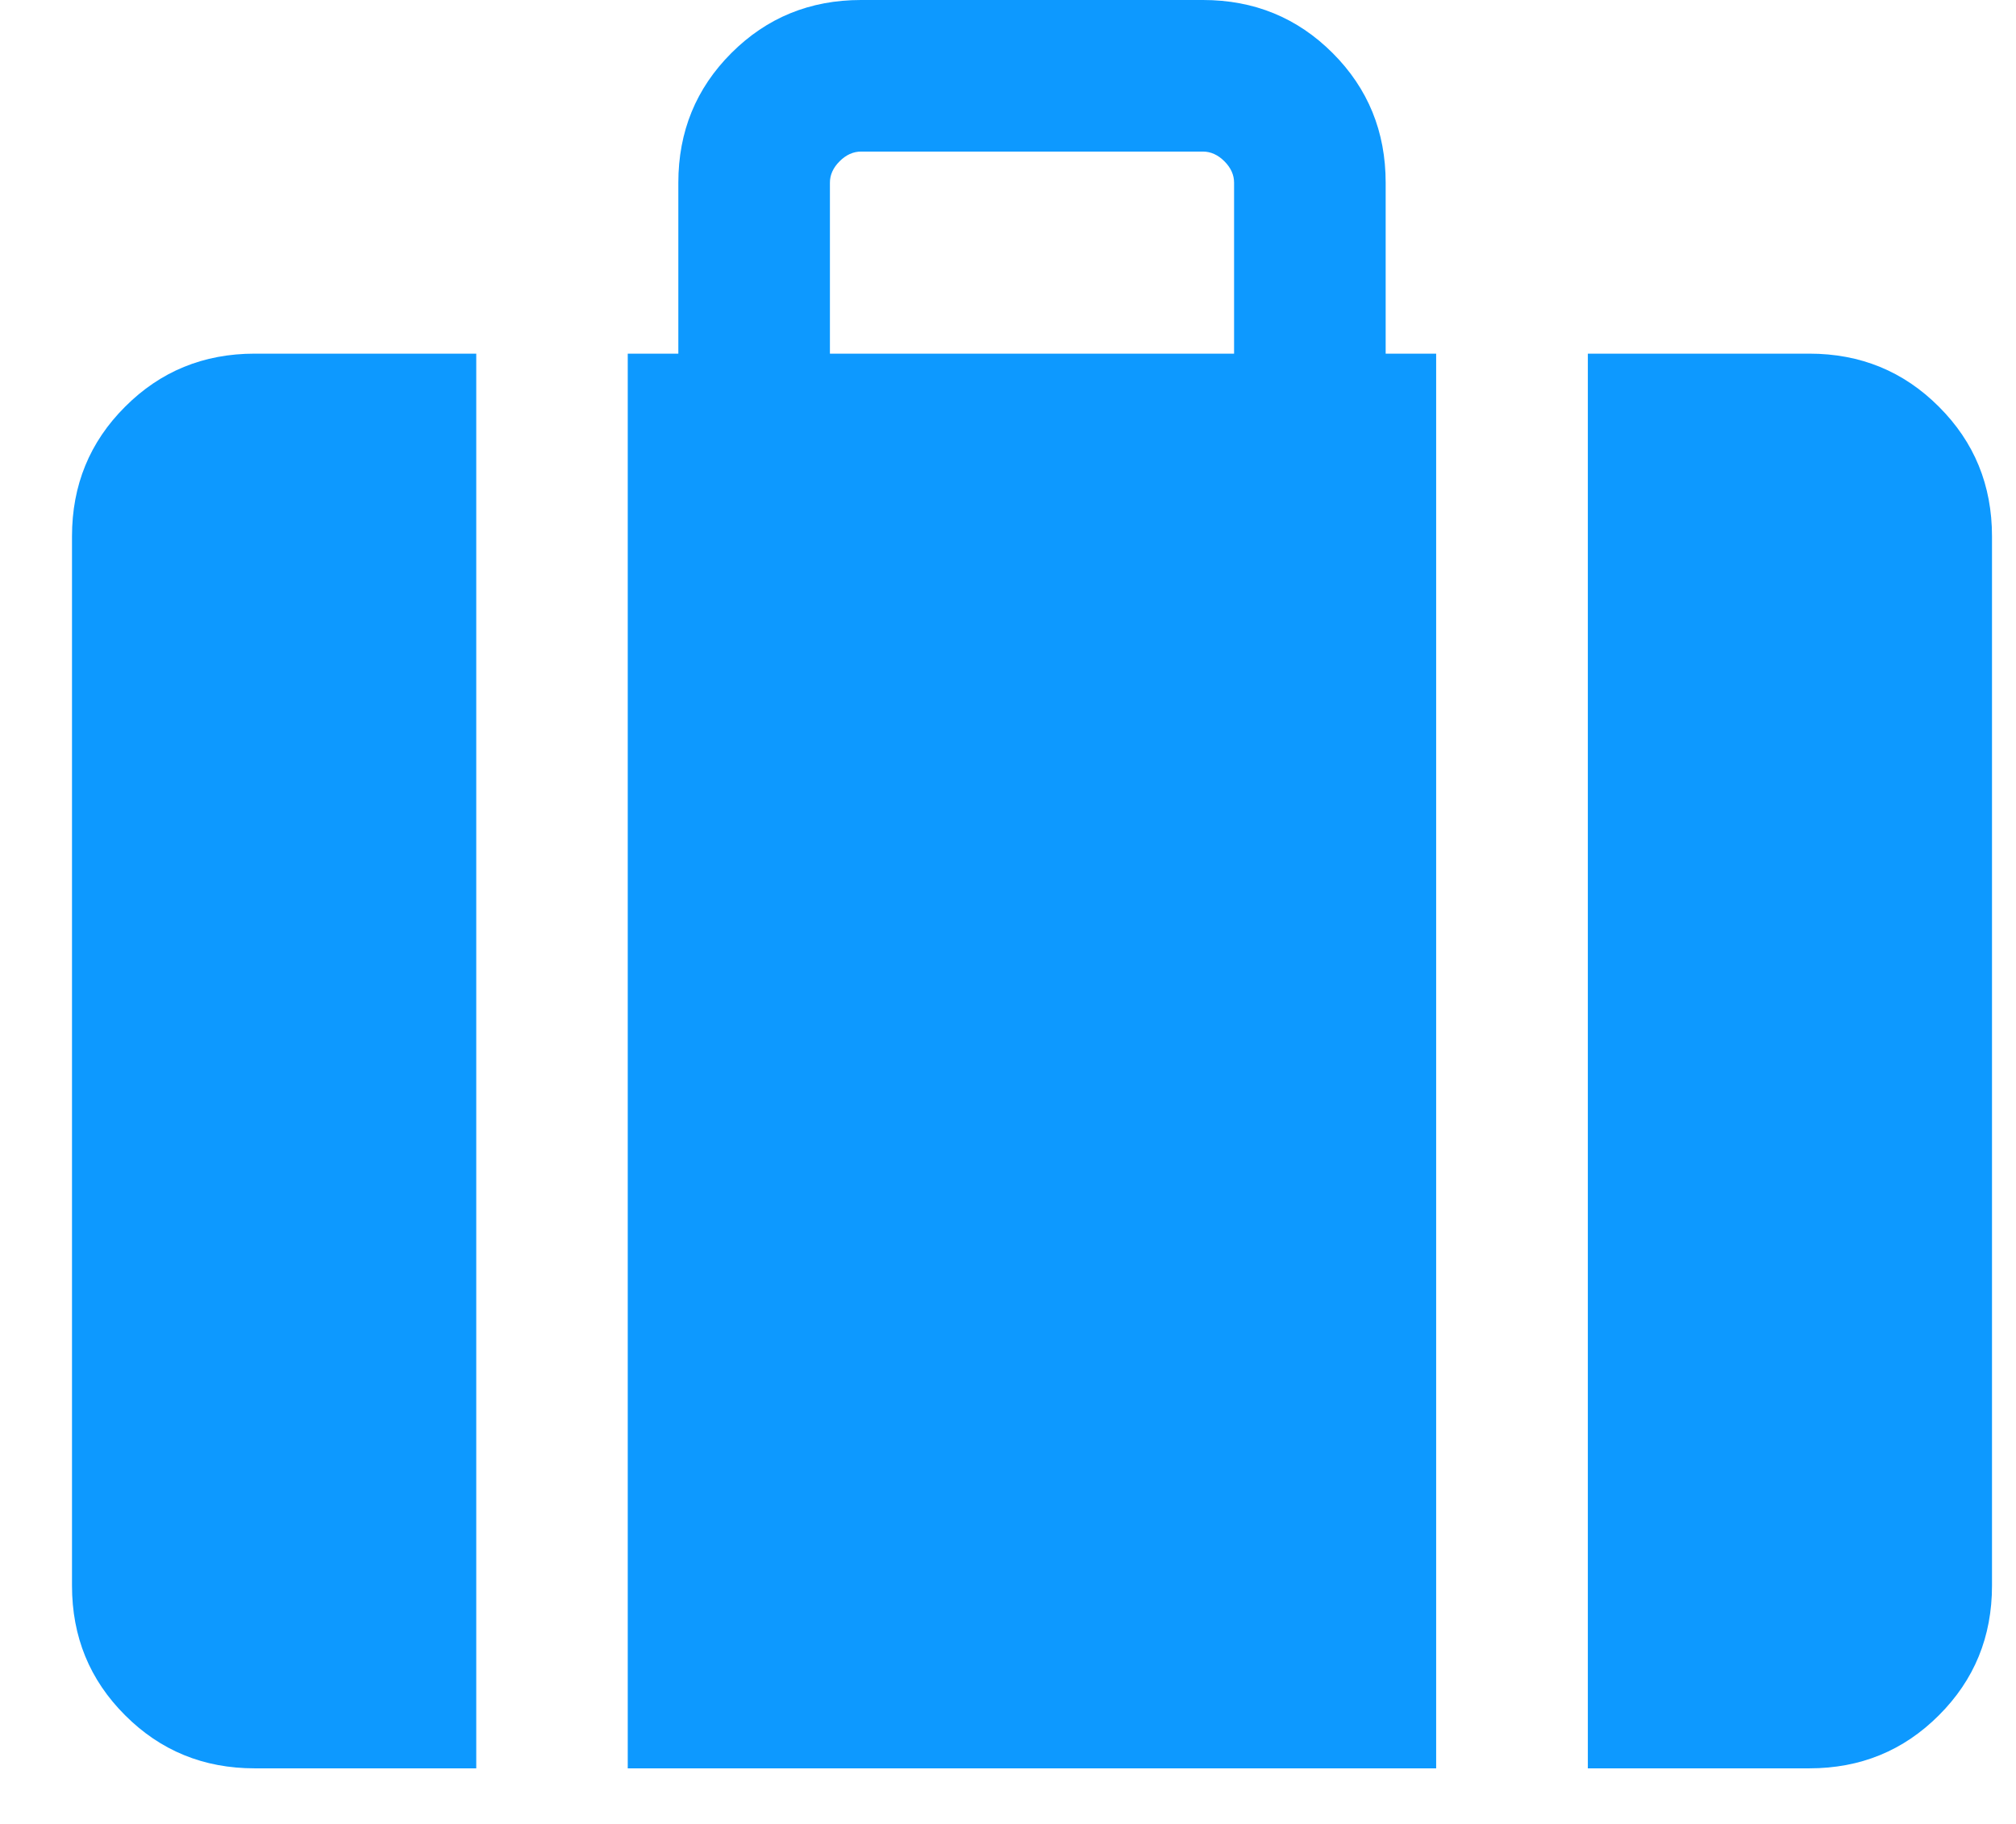 <svg width="21" height="19" viewBox="0 0 21 19" fill="none" xmlns="http://www.w3.org/2000/svg">
<path id="Vector" d="M16.54 18.421V3.684H18.847C19.379 3.684 19.829 3.868 20.197 4.237C20.566 4.605 20.75 5.055 20.75 5.587V16.518C20.75 17.05 20.566 17.5 20.197 17.868C19.829 18.237 19.379 18.421 18.847 18.421H16.54ZM8.645 3.684H12.855V1.903C12.855 1.822 12.822 1.748 12.754 1.68C12.687 1.613 12.612 1.579 12.531 1.579H8.969C8.888 1.579 8.813 1.613 8.746 1.68C8.678 1.748 8.645 1.822 8.645 1.903V3.684ZM6.539 18.421V3.684H7.066V1.903C7.066 1.371 7.25 0.921 7.618 0.553C7.987 0.184 8.437 0 8.969 0H12.531C13.063 0 13.513 0.184 13.882 0.553C14.25 0.921 14.434 1.371 14.434 1.903V3.684H14.96V18.421H6.539ZM2.653 18.421C2.121 18.421 1.671 18.237 1.303 17.868C0.934 17.5 0.75 17.05 0.75 16.518V5.587C0.75 5.055 0.934 4.605 1.303 4.237C1.671 3.868 2.121 3.684 2.653 3.684H4.961V18.421H2.653Z" fill="#0D99FF"/>
</svg>
